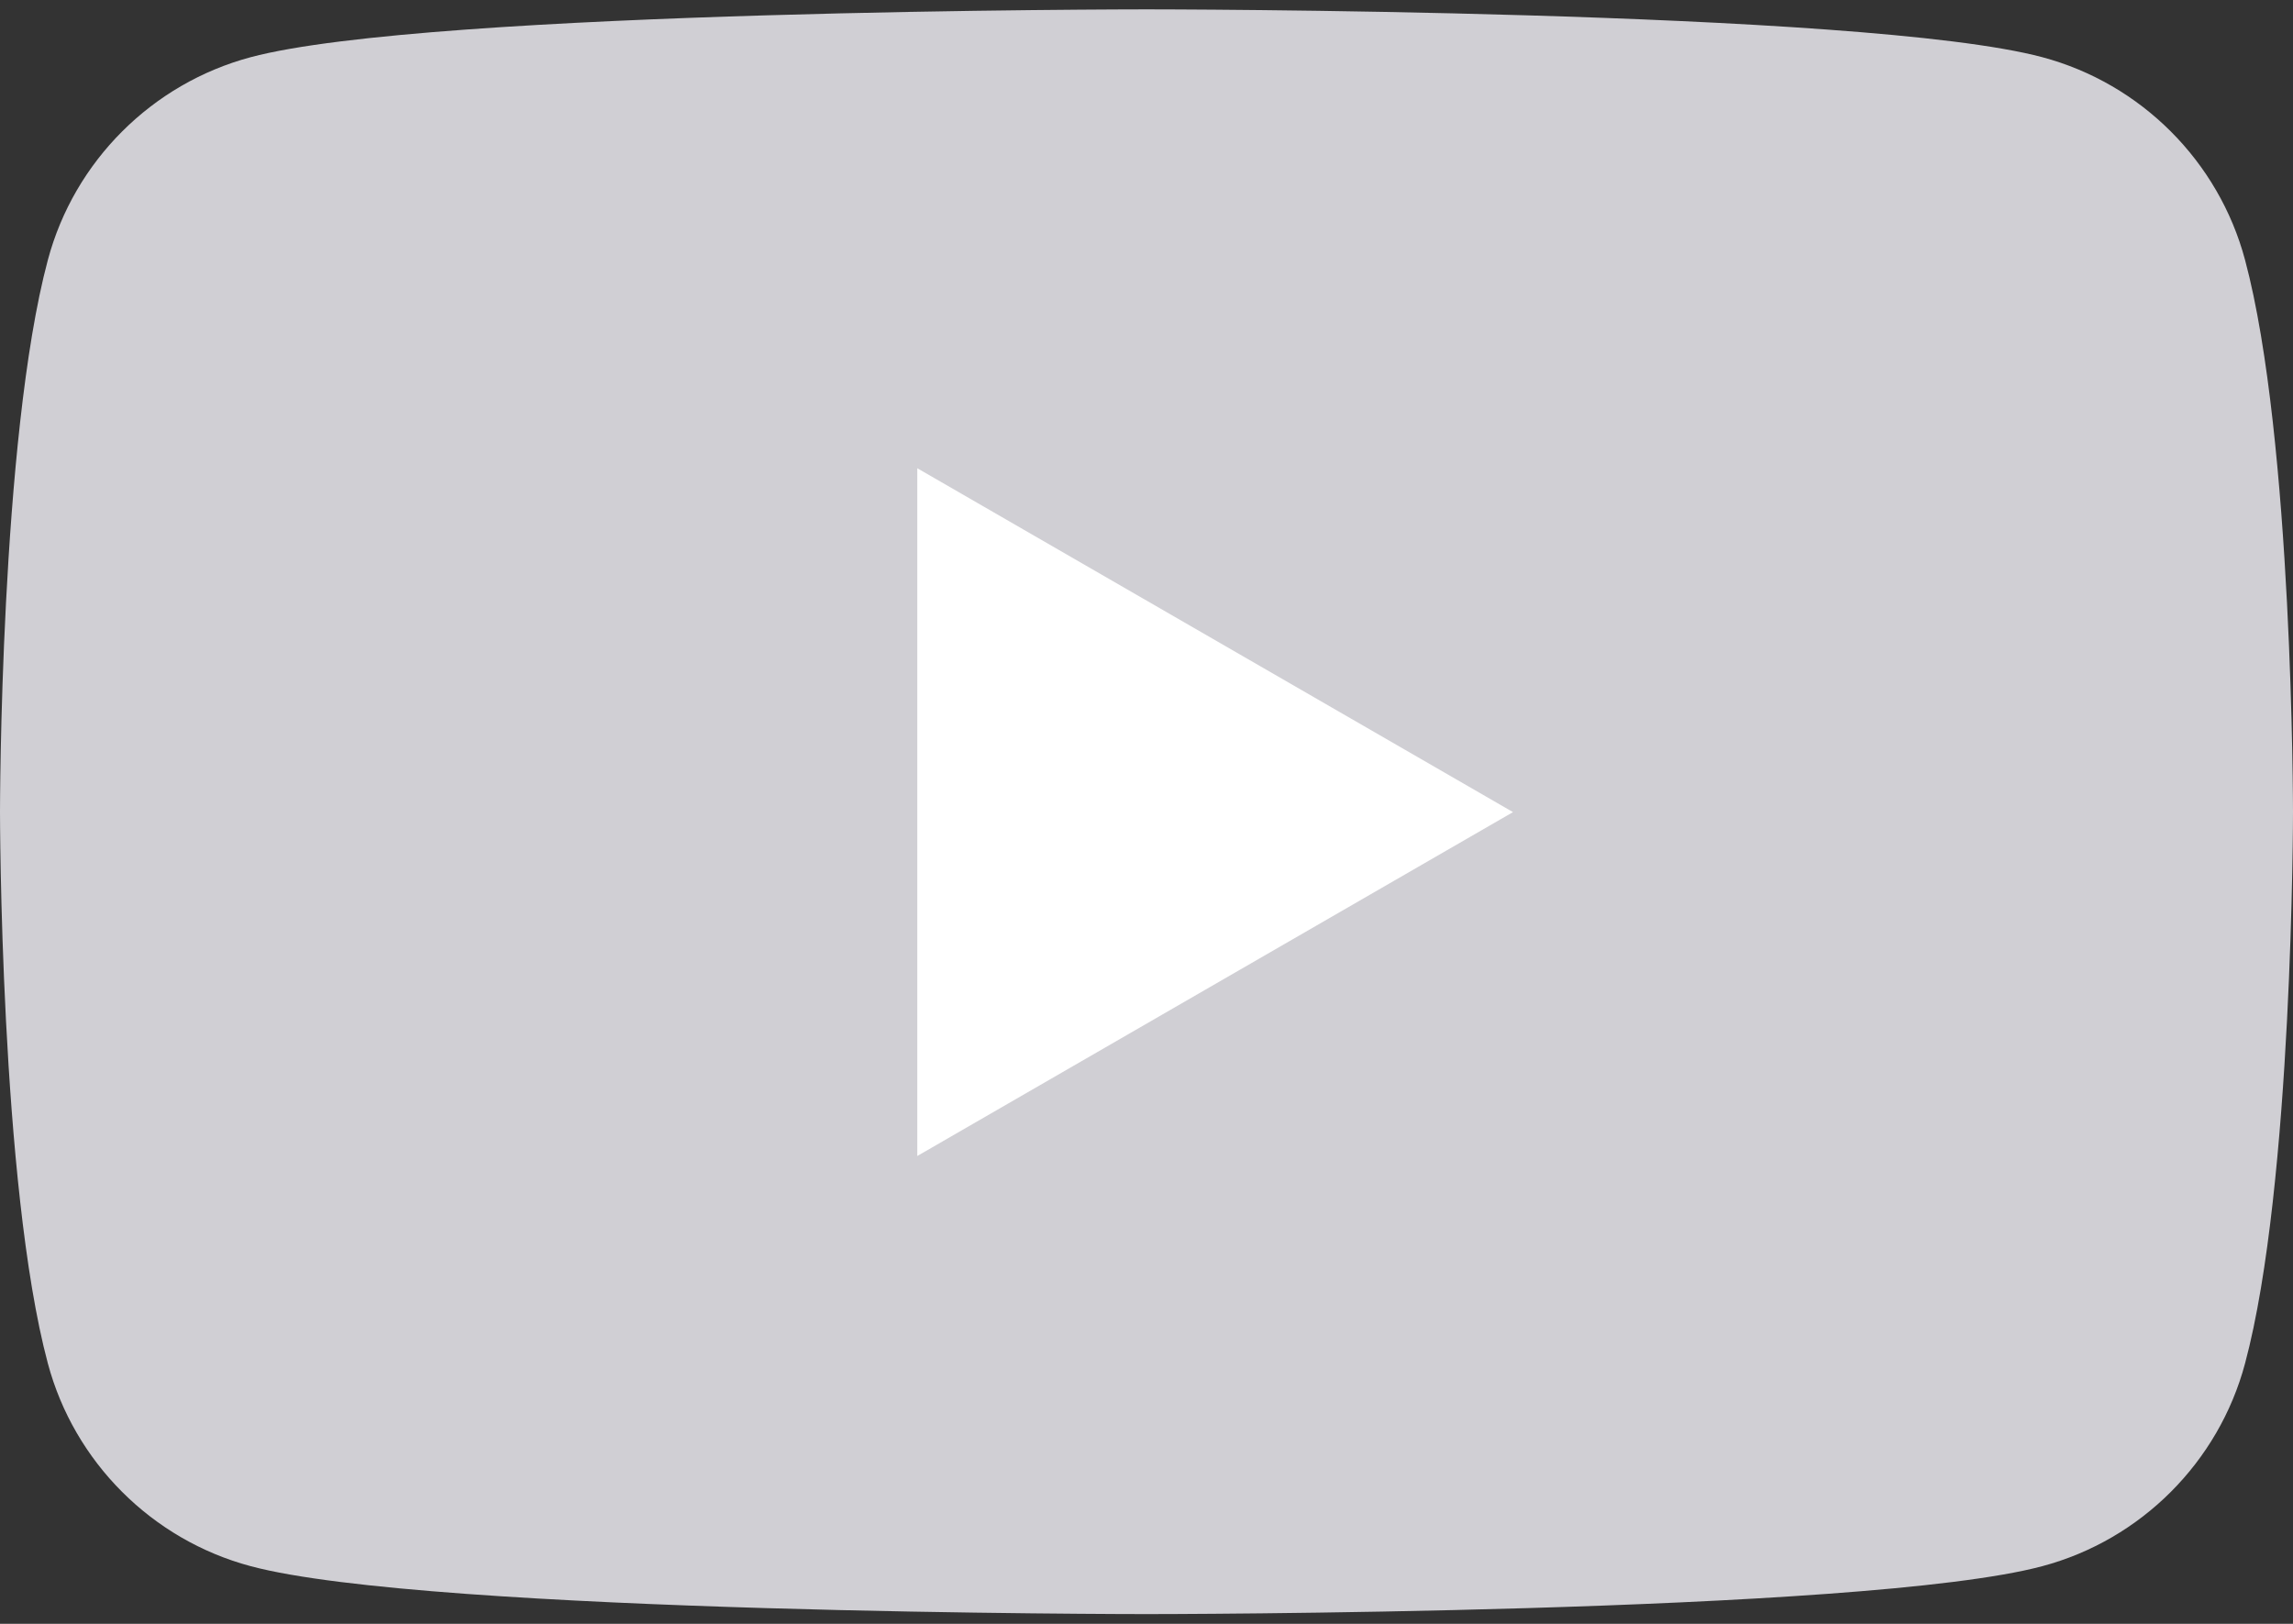 <svg width="24" height="17" viewBox="0 0 24 17" fill="none" xmlns="http://www.w3.org/2000/svg">
<rect x="0" y="0" width="24" height="17" fill="#333333" stroke="none"/>
<path d="M23.498 2.721C23.222 1.688 22.409 0.875 21.377 0.599C19.505 0.098 12 0.098 12 0.098C12 0.098 4.495 0.098 2.623 0.599C1.591 0.875 0.777 1.688 0.501 2.721C0 4.593 0 8.498 0 8.498C0 8.498 0 12.403 0.501 14.274C0.777 15.307 1.591 16.12 2.623 16.396C4.495 16.898 12 16.898 12 16.898C12 16.898 19.505 16.898 21.377 16.396C22.409 16.12 23.222 15.307 23.498 14.274C24 12.403 24 8.498 24 8.498C24 8.498 24 4.593 23.498 2.721Z" fill="#D0CFD4"/>
<path d="M9.601 12.102L15.836 8.502L9.601 4.902V12.102Z" fill="white"/>
</svg>

